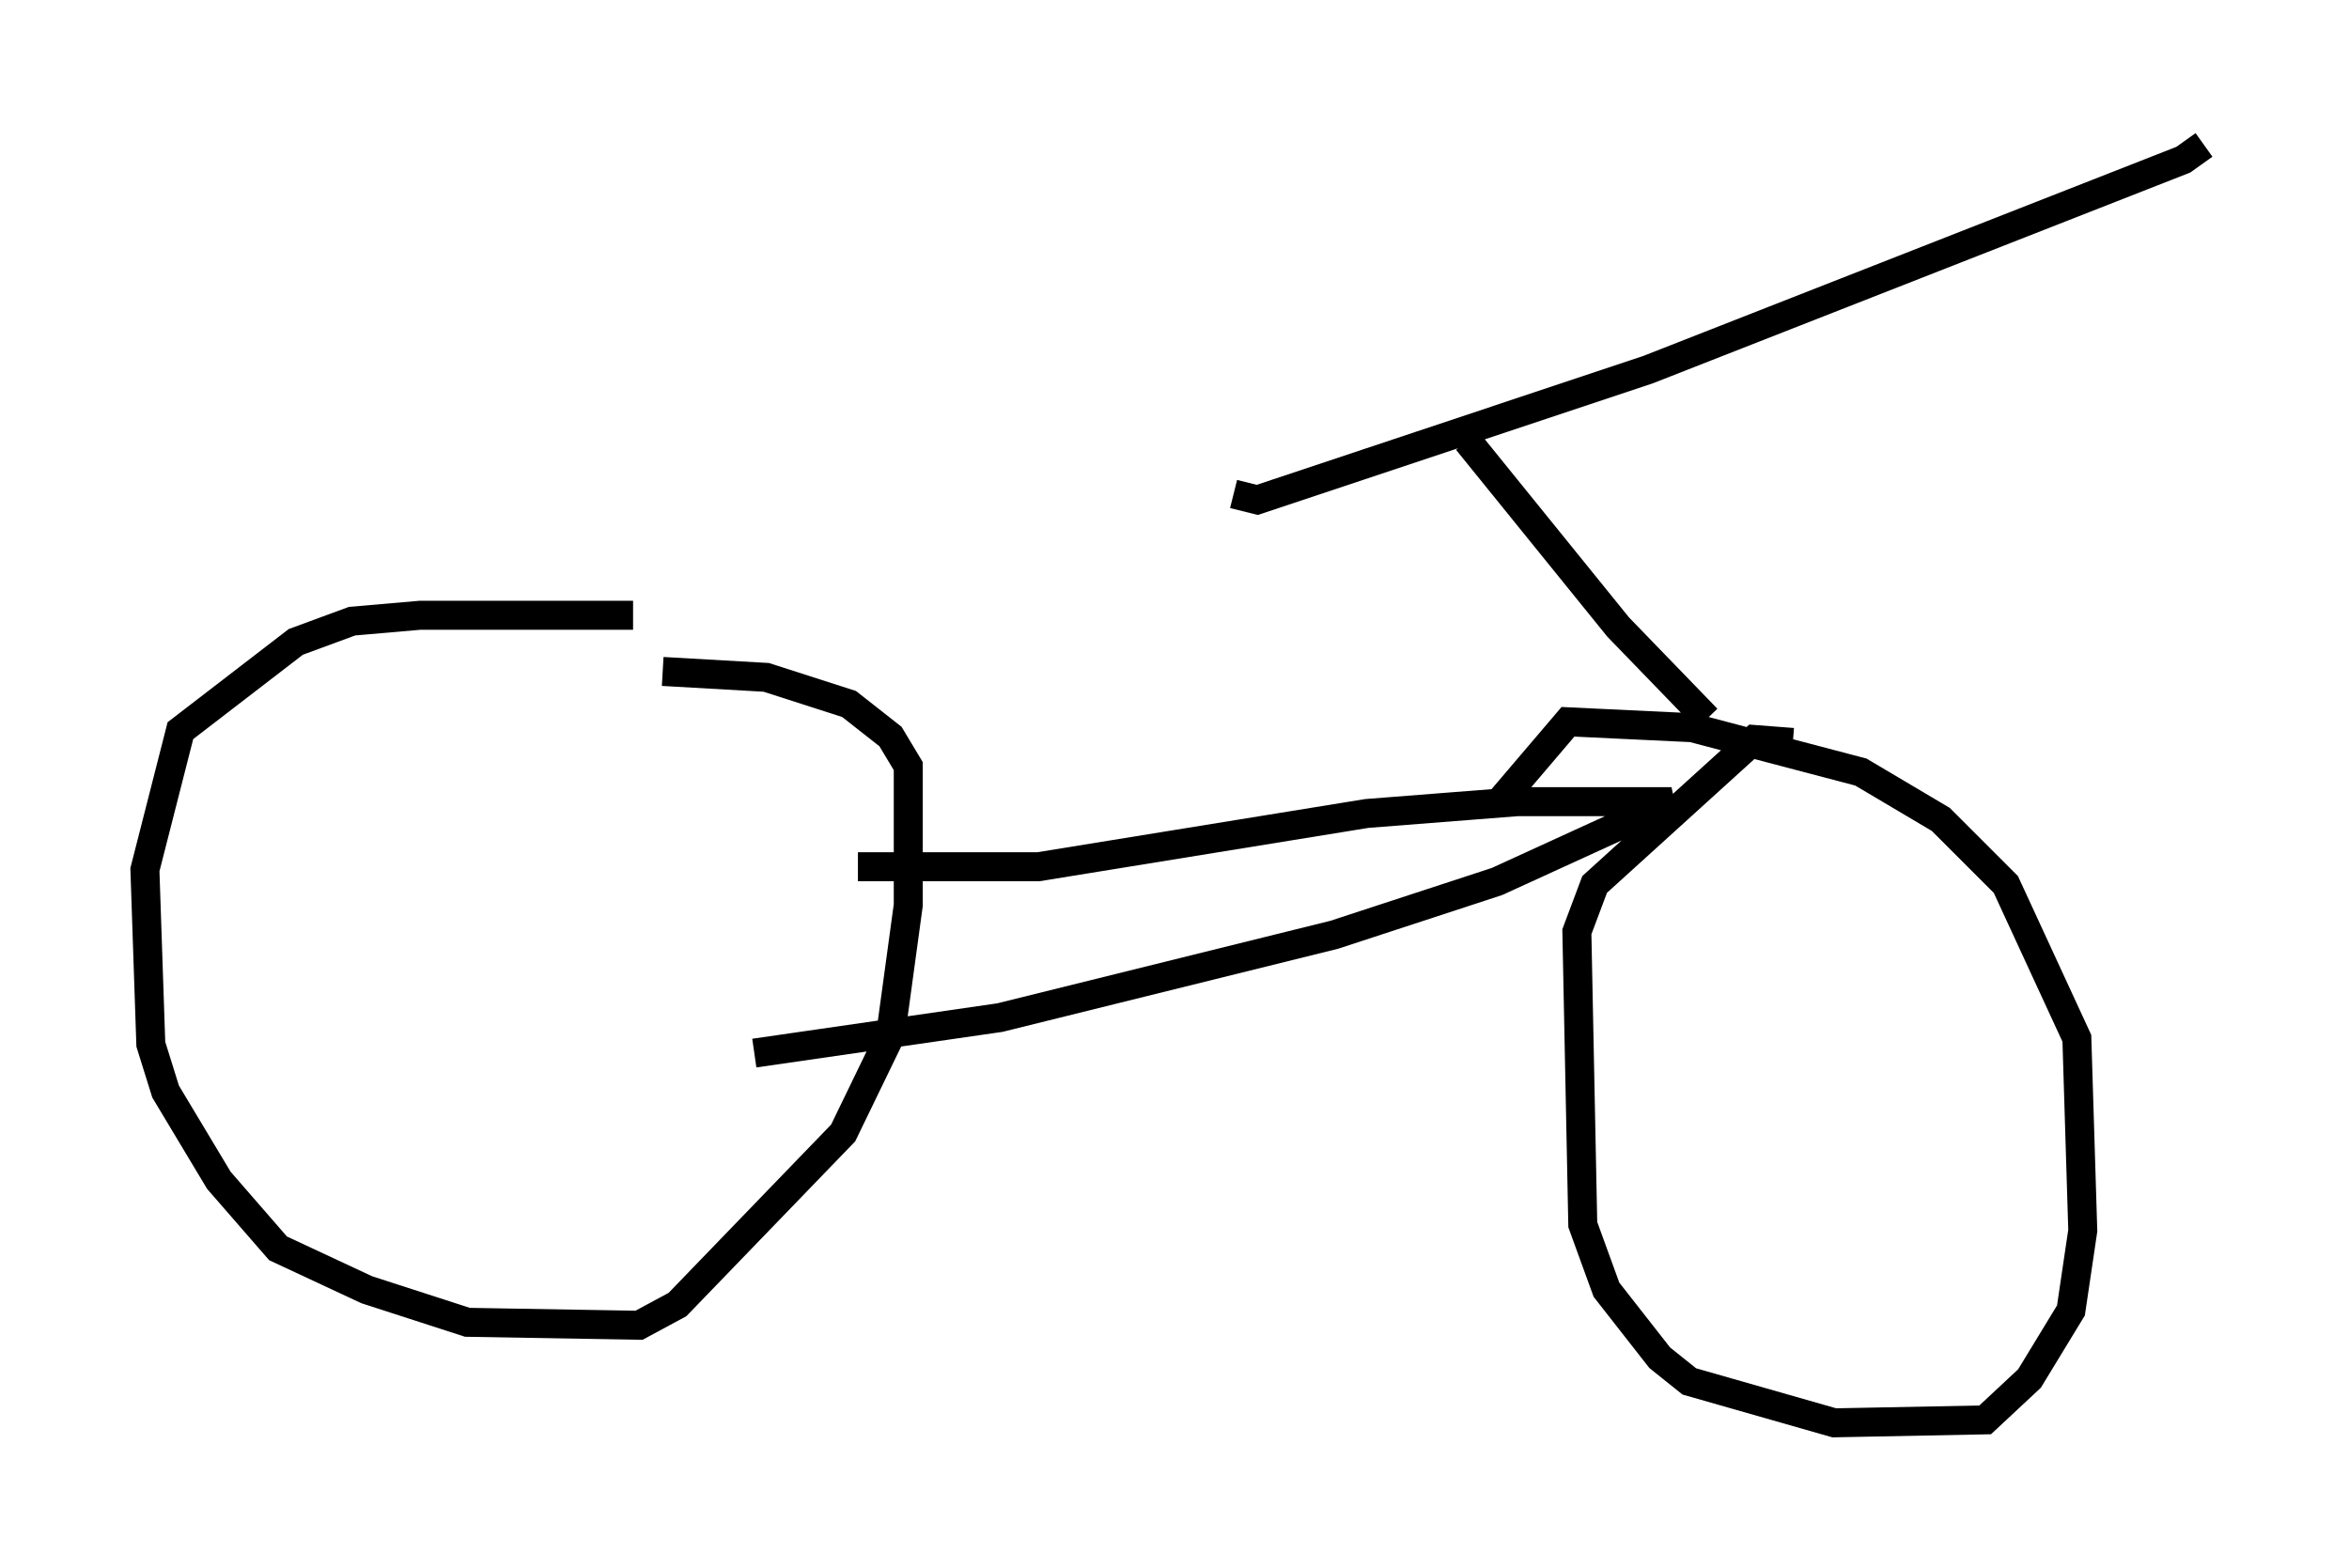 <?xml version="1.0" encoding="utf-8" ?>
<svg baseProfile="full" height="54.1" version="1.1" width="81.051" xmlns="http://www.w3.org/2000/svg" xmlns:ev="http://www.w3.org/2001/xml-events" xmlns:xlink="http://www.w3.org/1999/xlink"><defs /><rect fill="white" height="54.1" width="81.051" x="0" y="0" /><path d="M23.069, 21.742 m-1.225, -0.51 l-7.35, 0.0 -2.348, 0.204 l-1.94, 0.715 -3.981, 3.063 l-1.225, 4.798 0.204, 6.023 l0.51, 1.633 1.838, 3.063 l2.042, 2.348 3.063, 1.429 l3.471, 1.123 5.921, 0.102 l1.327, -0.715 5.717, -5.921 l1.633, -3.369 0.613, -4.492 l0.0, -4.798 -0.613, -1.021 l-1.429, -1.123 -2.858, -0.919 l-3.573, -0.204 m38.996, 2.45 l-1.327, -0.102 -5.513, 5.002 l-0.613, 1.633 0.204, 10.106 l0.817, 2.246 1.838, 2.348 l1.021, 0.817 5.002, 1.429 l5.206, -0.102 1.531, -1.429 l1.429, -2.348 0.408, -2.756 l-0.204, -6.635 -2.45, -5.308 l-2.246, -2.246 -2.756, -1.633 l-5.819, -1.531 -4.288, -0.204 l-2.348, 2.756 m-22.152, 2.246 l6.227, 0.0 11.331, -1.838 l5.206, -0.408 5.308, 0.0 l-6.023, 2.756 -5.615, 1.838 l-11.536, 2.858 -8.473, 1.225 m32.871, -11.536 l-3.063, -3.165 -5.206, -6.431 m-8.065, 1.838 l0.817, 0.204 13.475, -4.492 l18.477, -7.248 0.715, -0.51 " fill="none" stroke="black" stroke-width="1" /></svg>